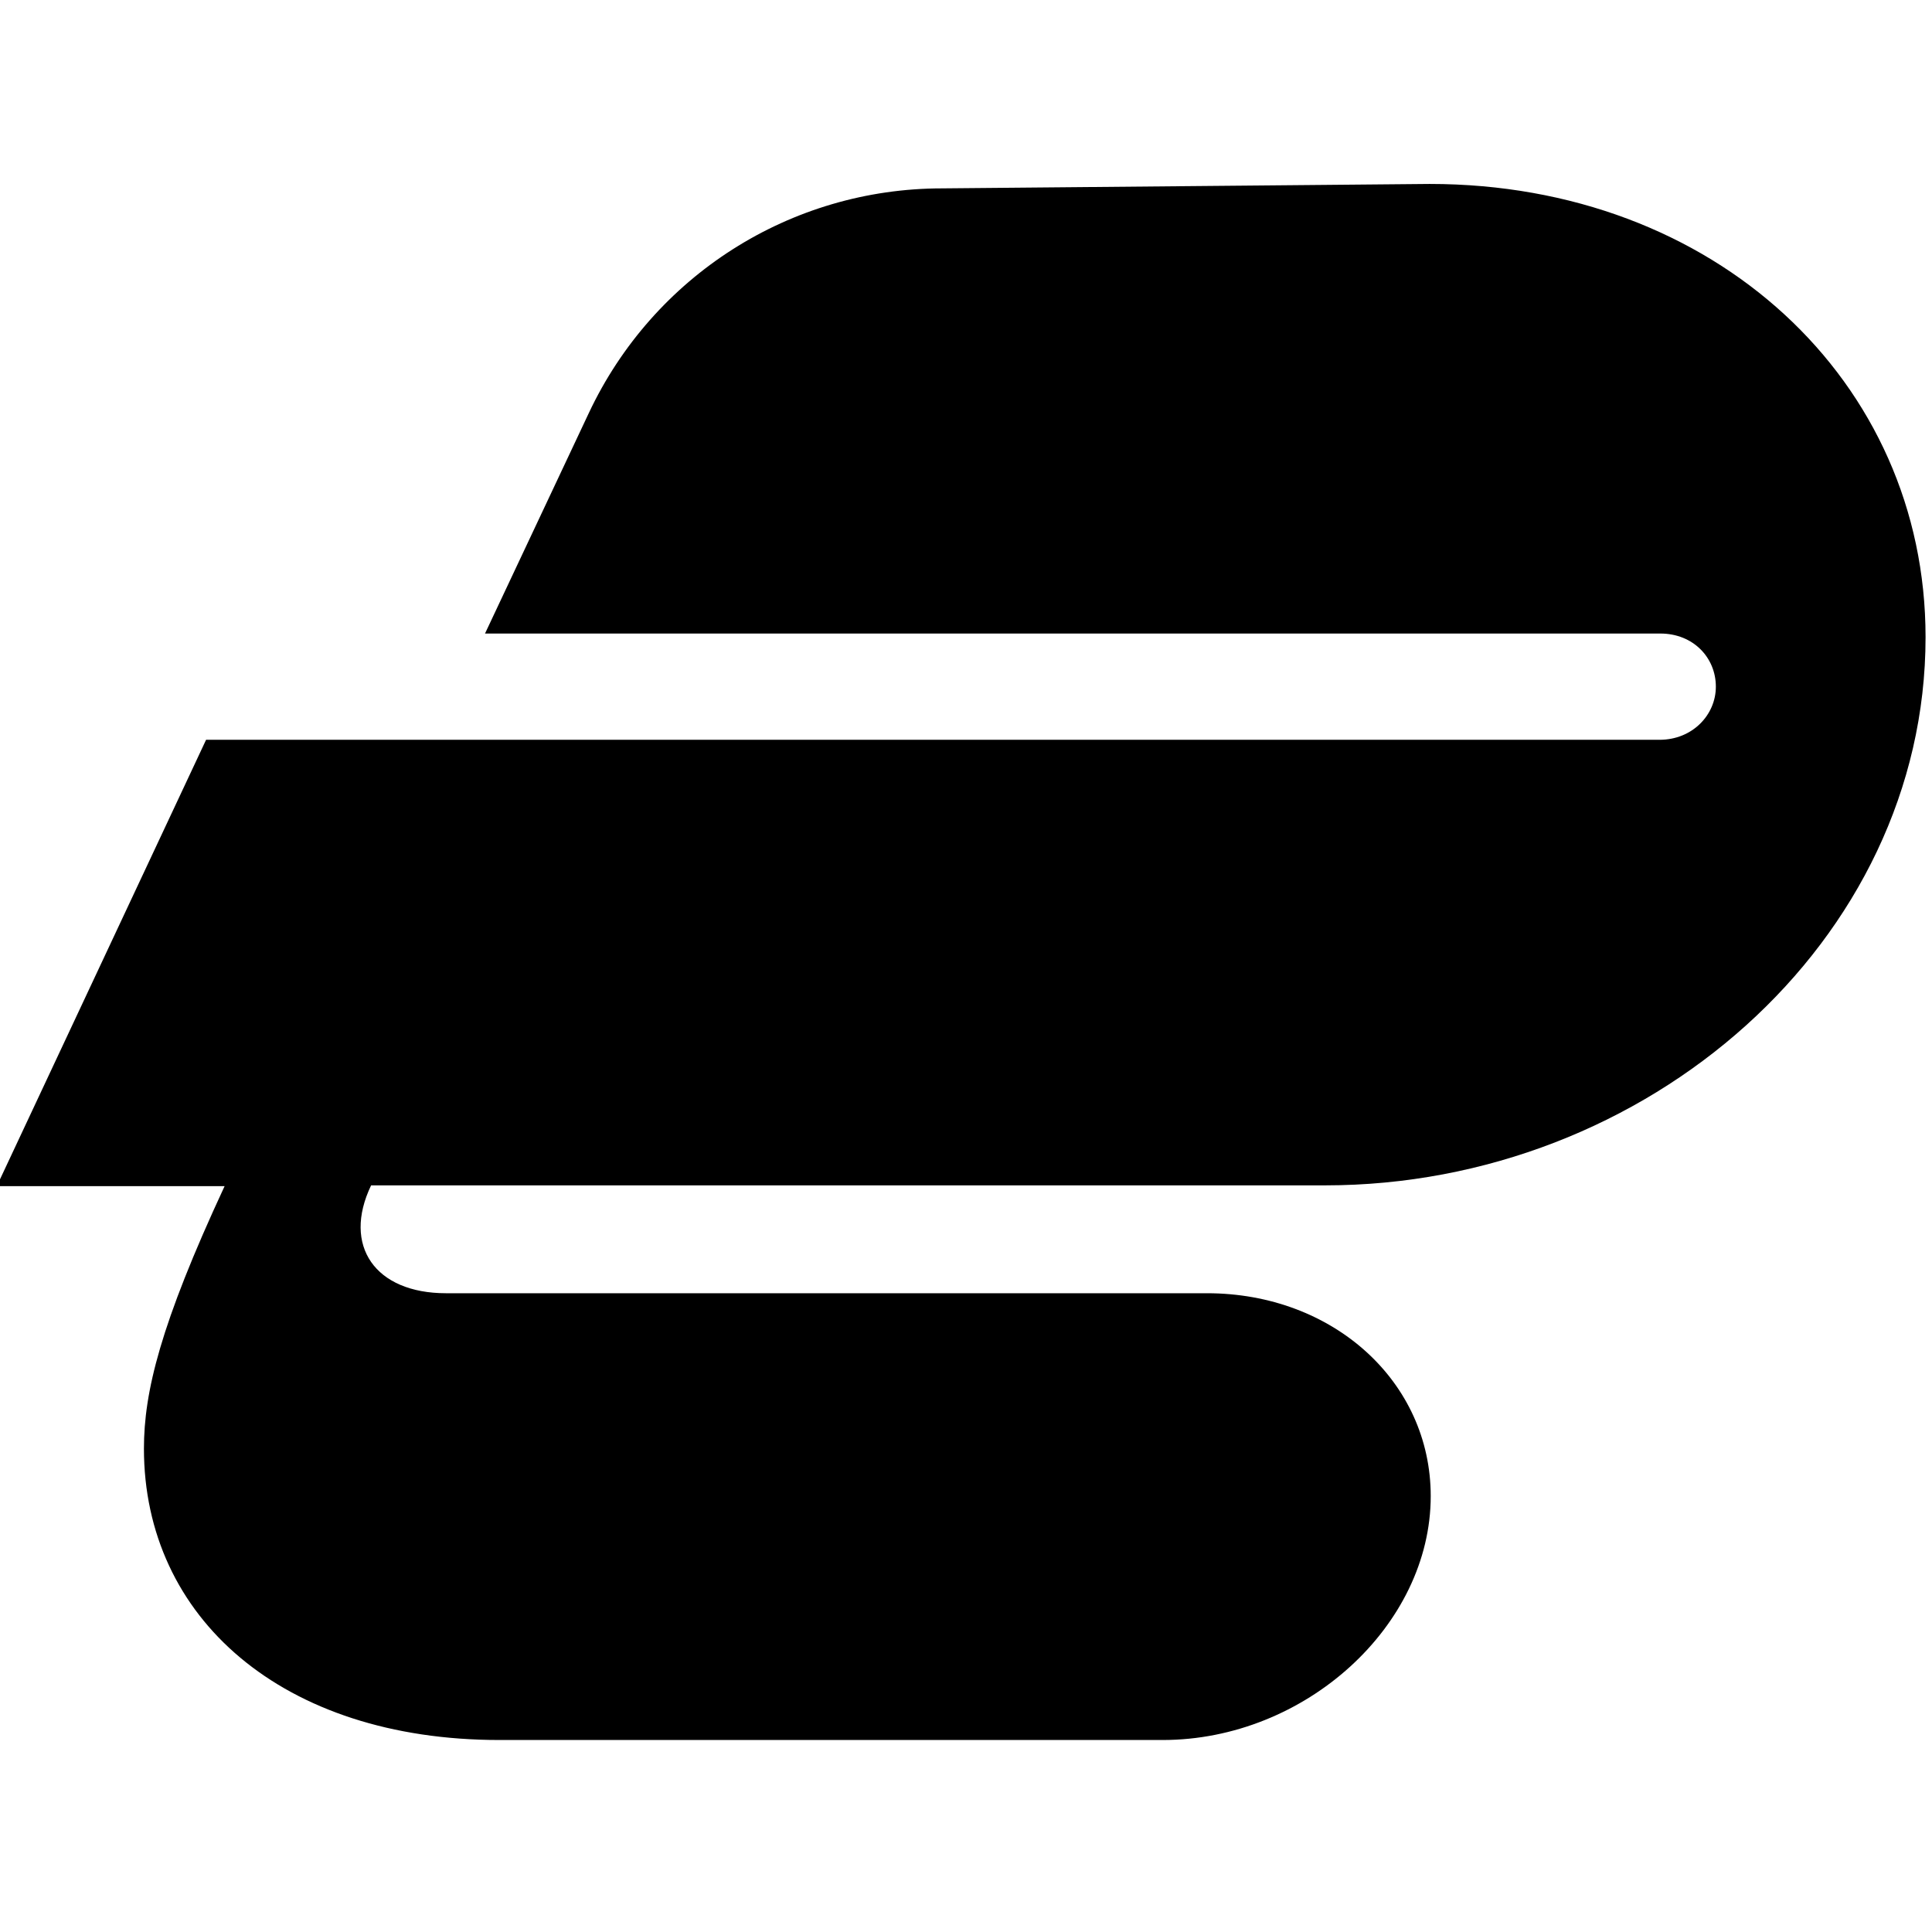 <svg viewBox="0 0 24 24" xmlns="http://www.w3.org/2000/svg"><path d="M11.705 2.34v0c-1.89 0-3.59 1.09-4.39 2.79l-1.29 2.74h14.6c.41 0 .69.3.69.66 0 .35-.29.66-.7.66H2.56l-2.6 5.545H2.79c-.8 1.72-1.002 2.56-1.002 3.26 0 2.1 1.72 3.62 4.416 3.62h8.239c1.77 0 3.33-1.42 3.33-3.03 0-1.42-1.21-2.52-2.78-2.52H5.54c-.88 0-1.29-.59-.93-1.34h11.85c4 0 7.46-3.029 7.46-6.81 0-3.183-2.62-5.63-6.16-5.63Z"/></svg>